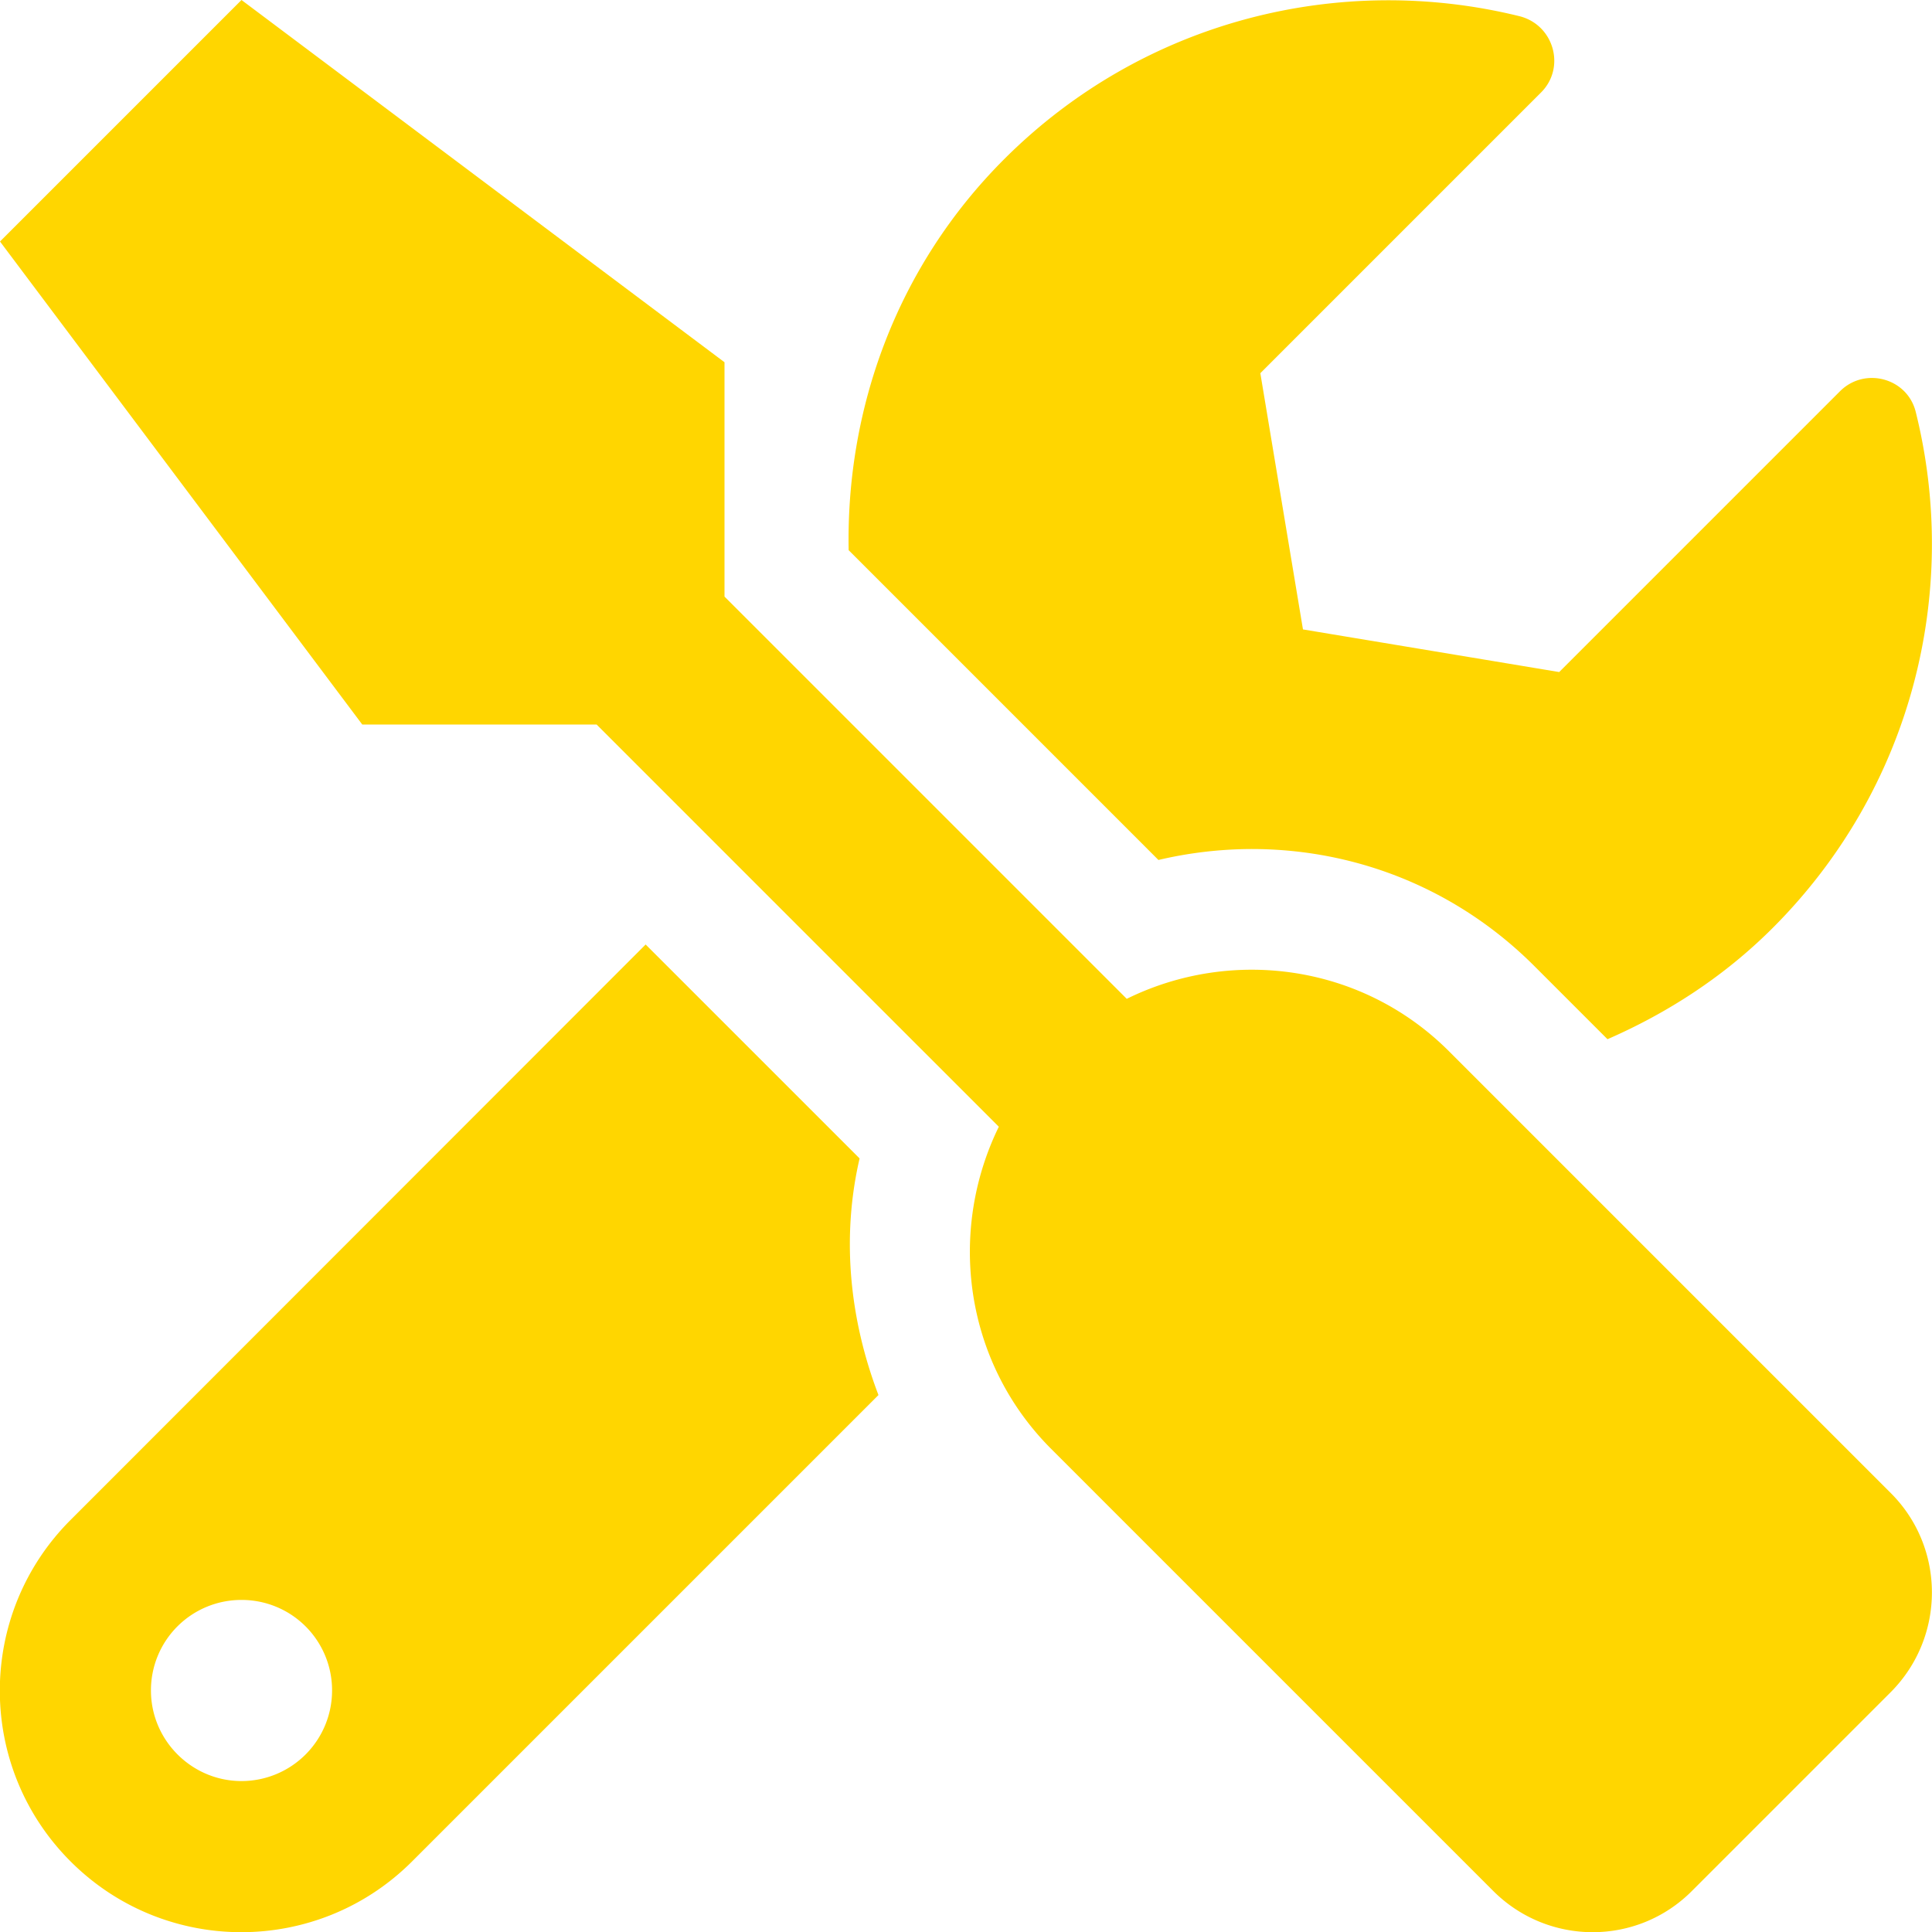 <svg width="150" height="150" fill="none" xmlns="http://www.w3.org/2000/svg"><path d="M146.807 115.928L112.5 81.621c-6.768-6.767-16.875-8.086-25.02-4.072l-31.23-31.23V28.124L18.75 0 0 18.75l28.125 37.5h18.193l31.23 31.23c-3.984 8.145-2.695 18.252 4.073 25.02l34.307 34.307c4.277 4.277 11.191 4.277 15.439 0l15.44-15.44c4.248-4.277 4.248-11.191 0-15.439zm-49.63-50.01c8.292 0 16.085 3.223 21.944 9.082l5.684 5.684c4.629-2.022 9.023-4.834 12.832-8.643 10.869-10.87 14.56-26.162 11.103-40.049-.644-2.637-3.955-3.545-5.888-1.611l-21.797 21.797-19.893-3.31-3.31-19.893 21.796-21.797c1.934-1.934.997-5.244-1.669-5.918-13.887-3.428-29.18.263-40.02 11.103-8.35 8.35-12.275 19.366-12.07 30.352L89.94 66.768a31.912 31.912 0 017.237-.85zM66.739 89.941l-16.611-16.61L5.48 118.008c-7.325 7.324-7.325 19.189 0 26.513 7.324 7.325 19.189 7.325 26.513 0l36.211-36.21c-2.226-5.831-2.9-12.188-1.465-18.37zm-47.988 48.34c-3.867 0-7.031-3.164-7.031-7.031a7.014 7.014 0 017.031-7.031 7.015 7.015 0 017.031 7.031 7.033 7.033 0 01-7.031 7.031z" fill="#FFD600"/></svg>